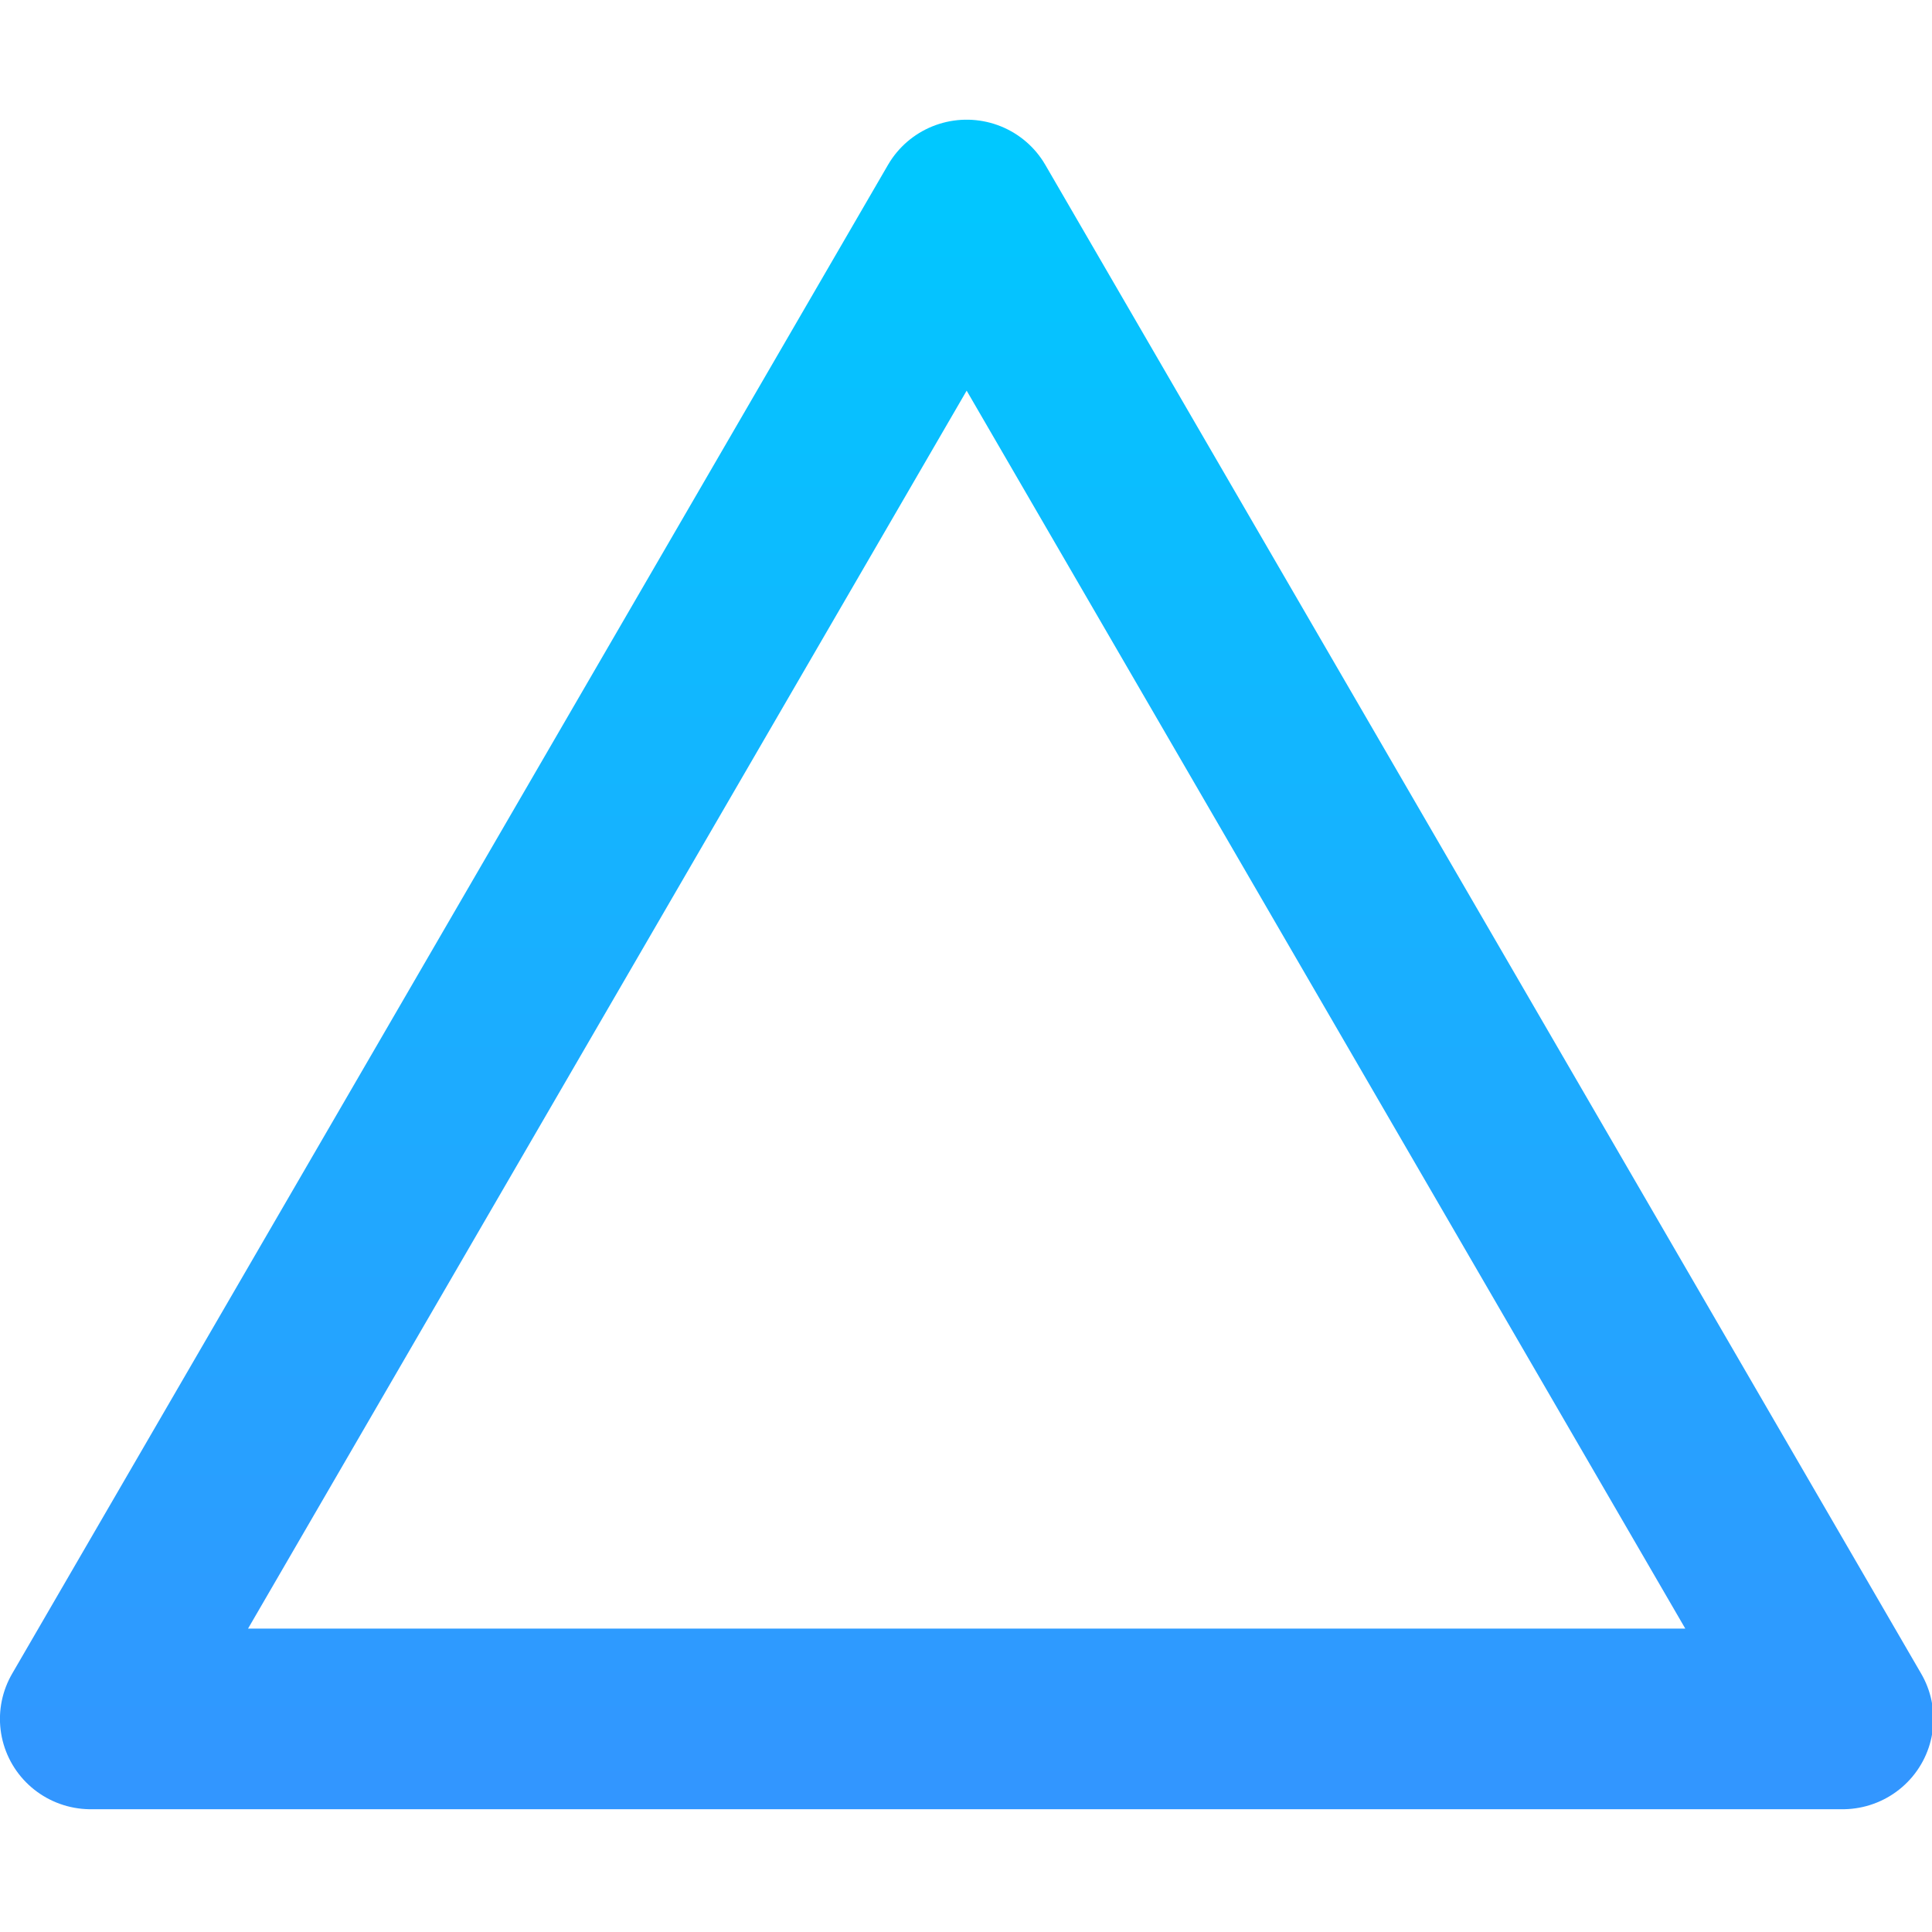 <?xml version="1.0" encoding="UTF-8" standalone="no"?>
<svg xmlns:rdf="http://www.w3.org/1999/02/22-rdf-syntax-ns#" xmlns="http://www.w3.org/2000/svg" height="512" width="512" version="1.1" xmlns:cc="http://creativecommons.org/ns#" xmlns:dc="http://purl.org/dc/elements/1.1/" viewBox="0 0 512 512">
 <defs>
  <linearGradient id="linearGradient4163" y2="536.13" gradientUnits="userSpaceOnUse" y1="1056.6" x2="256" x1="256">
   <stop style="stop-color:#3296ff" offset="0"/>
   <stop style="stop-color:#00c8ff" offset="1"/>
  </linearGradient>
 </defs>
 <g style="stroke-width:48" transform="matrix(.978 0 0 .975 5.717 -520.63)">
  <path style="stroke-linejoin:round;fill-opacity:0;stroke:url(#linearGradient4163);stroke-width:57.096" transform="matrix(.862 0 0 .86 35.418 111.26)" d="m531.35 1034.8h-550.69l275.34-476.89z"/>
 </g>
</svg>
